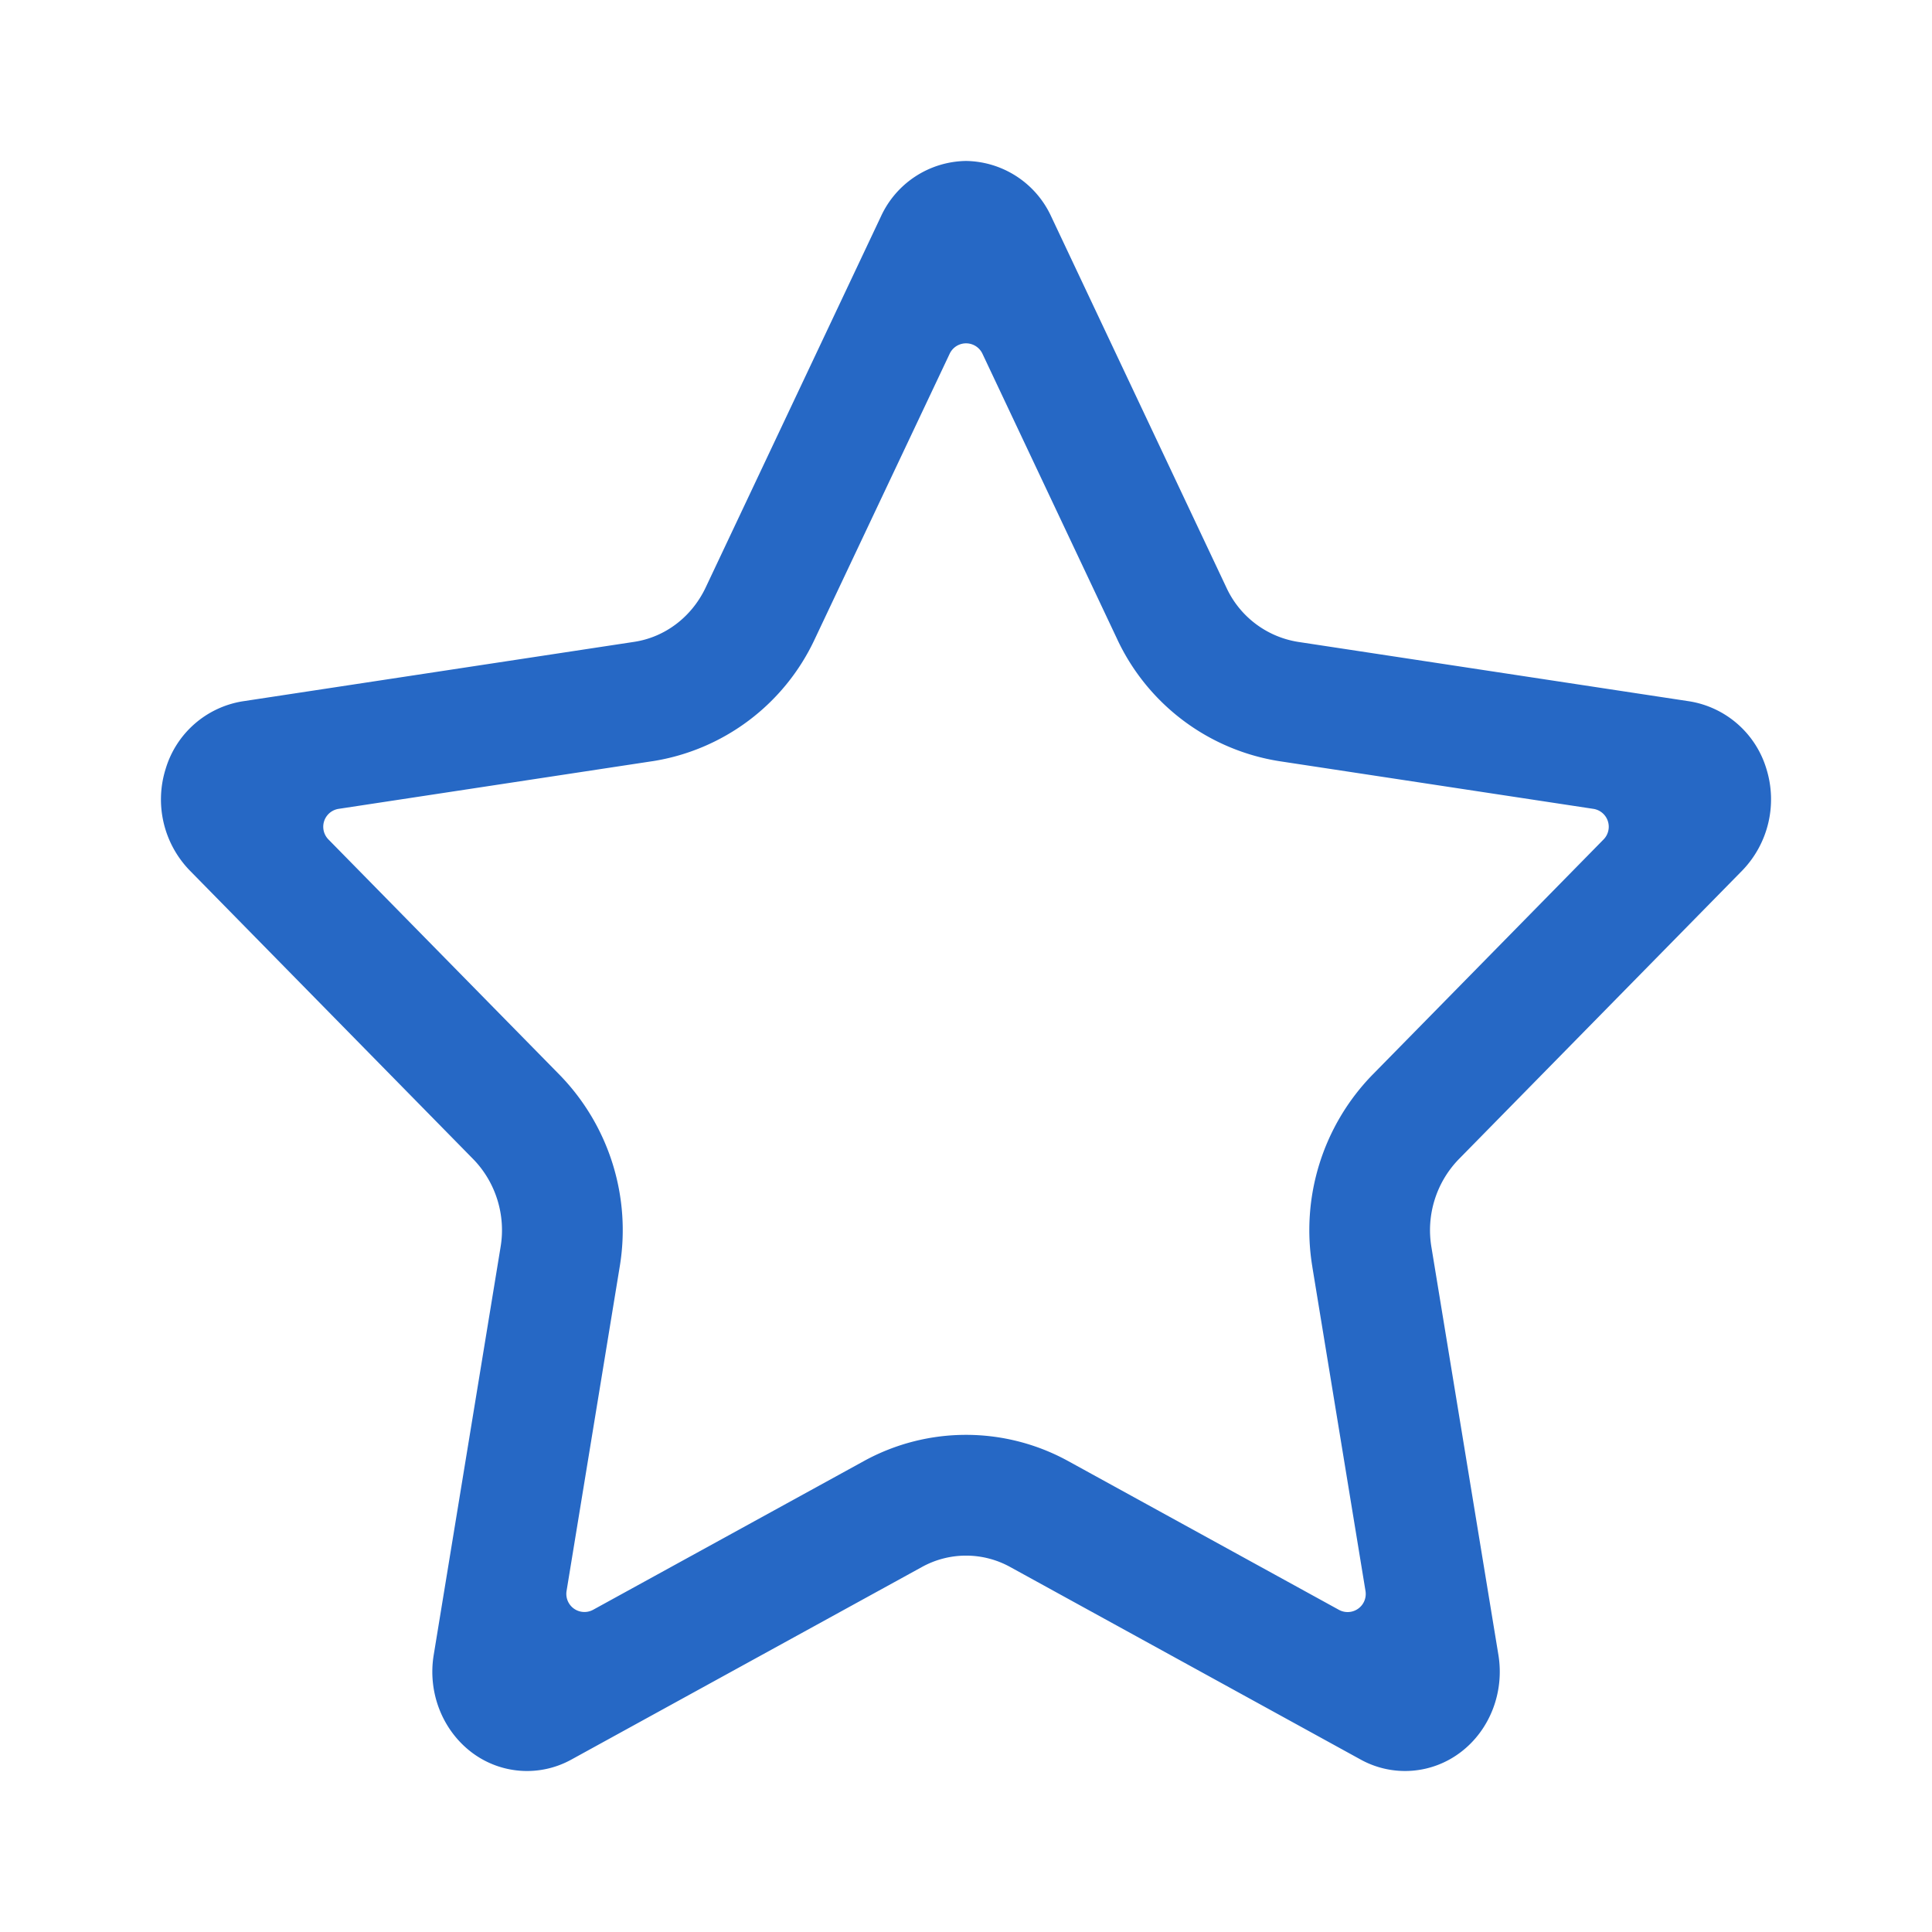 <svg xmlns="http://www.w3.org/2000/svg" fill="none" viewBox="0 0 32 32" class="acv-icon"><path fill="#2668C5" fill-rule="evenodd" d="M20.313 9.732 17.41 3.583A1.577 1.577 0 0 0 16 2.666a1.575 1.575 0 0 0-1.408.917l-2.905 6.15c-.23.484-.669.82-1.182.898l-6.493.986a1.597 1.597 0 0 0-1.268 1.117 1.689 1.689 0 0 0 .397 1.682l4.7 4.786c.368.379.54.922.45 1.453l-1.108 6.76c-.1.615.142 1.236.623 1.605a1.518 1.518 0 0 0 1.656.125l5.807-3.19a1.512 1.512 0 0 1 1.464 0l5.806 3.19a1.52 1.52 0 0 0 1.657-.125c.481-.366.722-.99.623-1.605l-1.11-6.758a1.69 1.69 0 0 1 .451-1.455l4.7-4.786a1.696 1.696 0 0 0 .397-1.682 1.598 1.598 0 0 0-1.269-1.117l-6.492-.986a1.581 1.581 0 0 1-1.183-.899Zm6.247 4.172a.3.3 0 0 0-.17-.507l-5.197-.789a3.581 3.581 0 0 1-2.686-2.015l-.003-.007-2.232-4.728a.3.3 0 0 0-.542 0l-2.236 4.73a3.577 3.577 0 0 1-2.687 2.02h-.002l-5.195.789a.3.3 0 0 0-.17.507l3.832 3.902a3.685 3.685 0 0 1 .992 3.177l-.88 5.369a.3.3 0 0 0 .44.311l4.488-2.465a3.513 3.513 0 0 1 3.384.004l4.481 2.462a.3.3 0 0 0 .44-.312l-.88-5.365v-.003a3.69 3.69 0 0 1 .991-3.178l.005-.005 3.827-3.897Z" clip-rule="evenodd"/></svg>